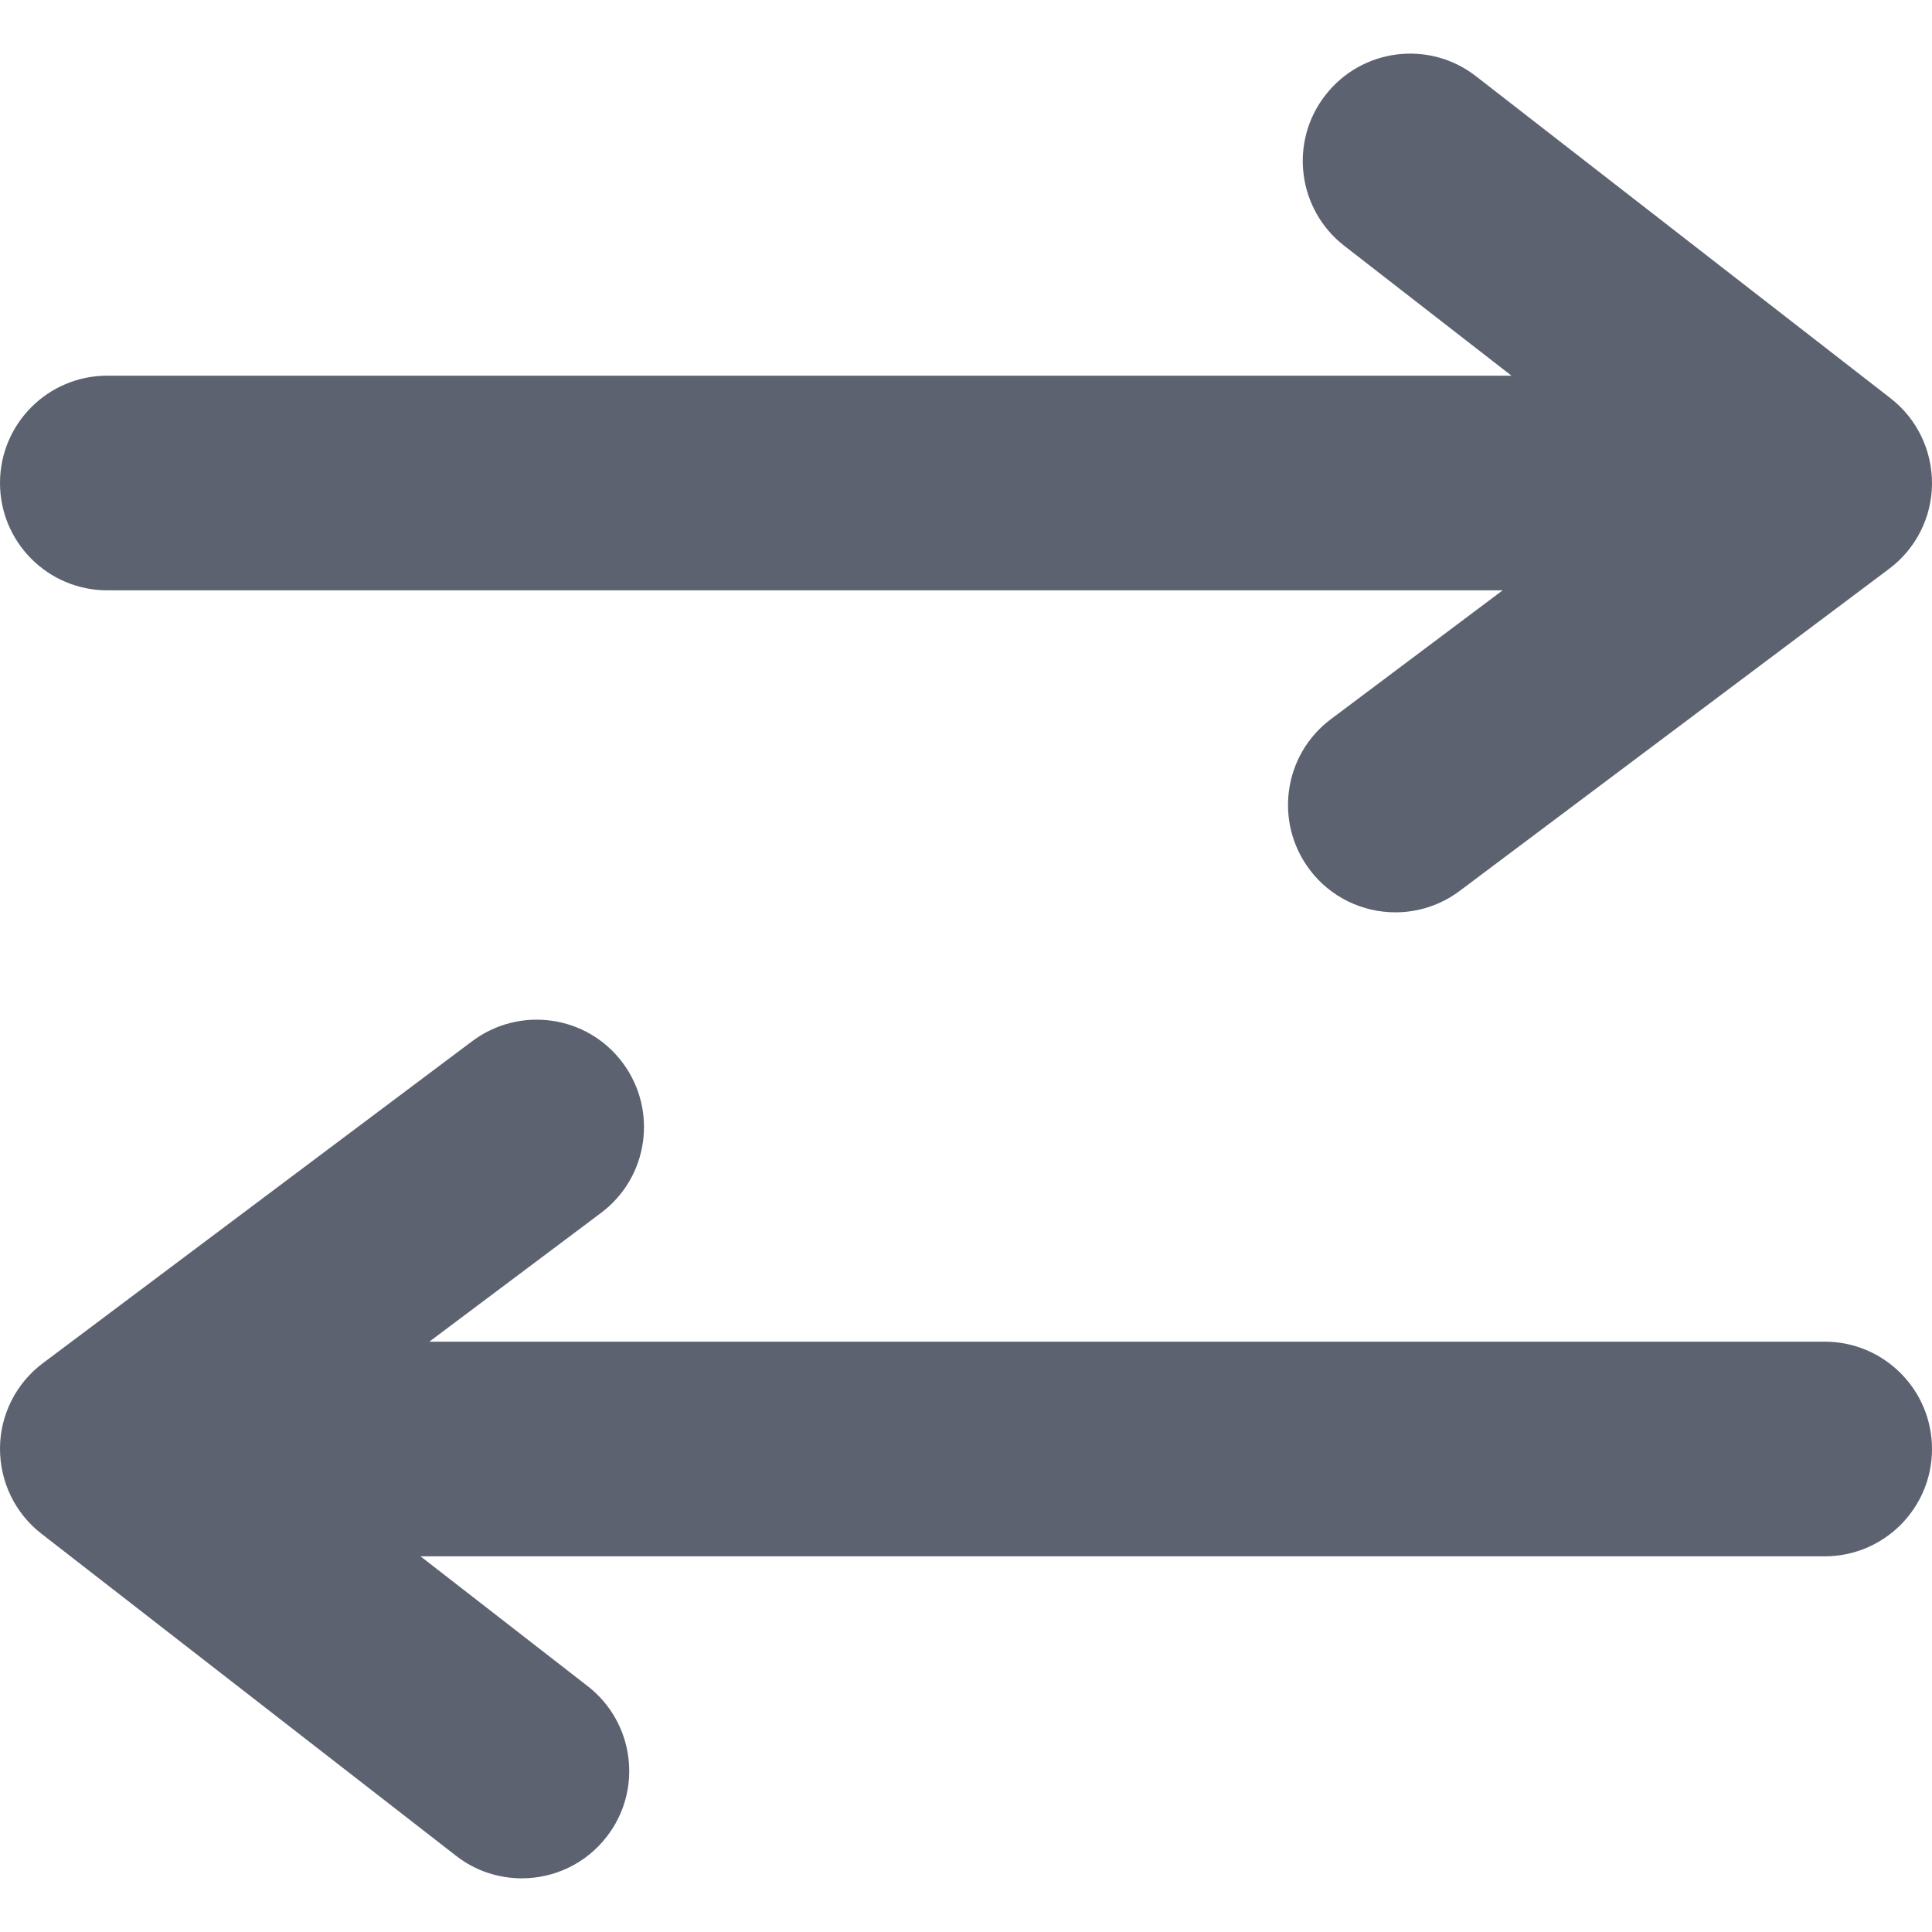 <svg width="18" height="18" viewBox="0 0 18 18" fill="#ffffff" xmlns="http://www.w3.org/2000/svg">
<path fill-rule="evenodd" clip-rule="evenodd" d="M14 5.5H1C0.448 5.5 2.08464e-05 5.053 2.08464e-05 4.5C2.08464e-05 3.947 0.448 3.5 1 3.5H14.082L12.524 2.29C12.088 1.951 12.009 1.322 12.348 0.887C12.687 0.45 13.316 0.371 13.751 0.71L17.613 3.71C17.86 3.901 18.002 4.196 18 4.509C17.998 4.82 17.85 5.113 17.6 5.3L13.6 8.3C13.42 8.435 13.209 8.5 13.001 8.5C12.697 8.5 12.396 8.362 12.2 8.1C11.869 7.658 11.958 7.031 12.4 6.7L14 5.5ZM4 12.5H17C17.552 12.5 18 12.947 18 13.5C18 14.053 17.552 14.5 17 14.5H3.918L5.476 15.71C5.912 16.049 5.991 16.678 5.652 17.113C5.455 17.367 5.16 17.5 4.862 17.5C4.647 17.5 4.431 17.432 4.249 17.29L0.387 14.29C0.14 14.099 -0.002 13.804 2.08464e-05 13.491C0.002 13.18 0.15 12.887 0.4 12.7L4.4 9.7C4.843 9.369 5.469 9.458 5.8 9.9C6.131 10.342 6.042 10.969 5.6 11.3L4 12.5Z" fill="#5C6270"/>
</svg>
